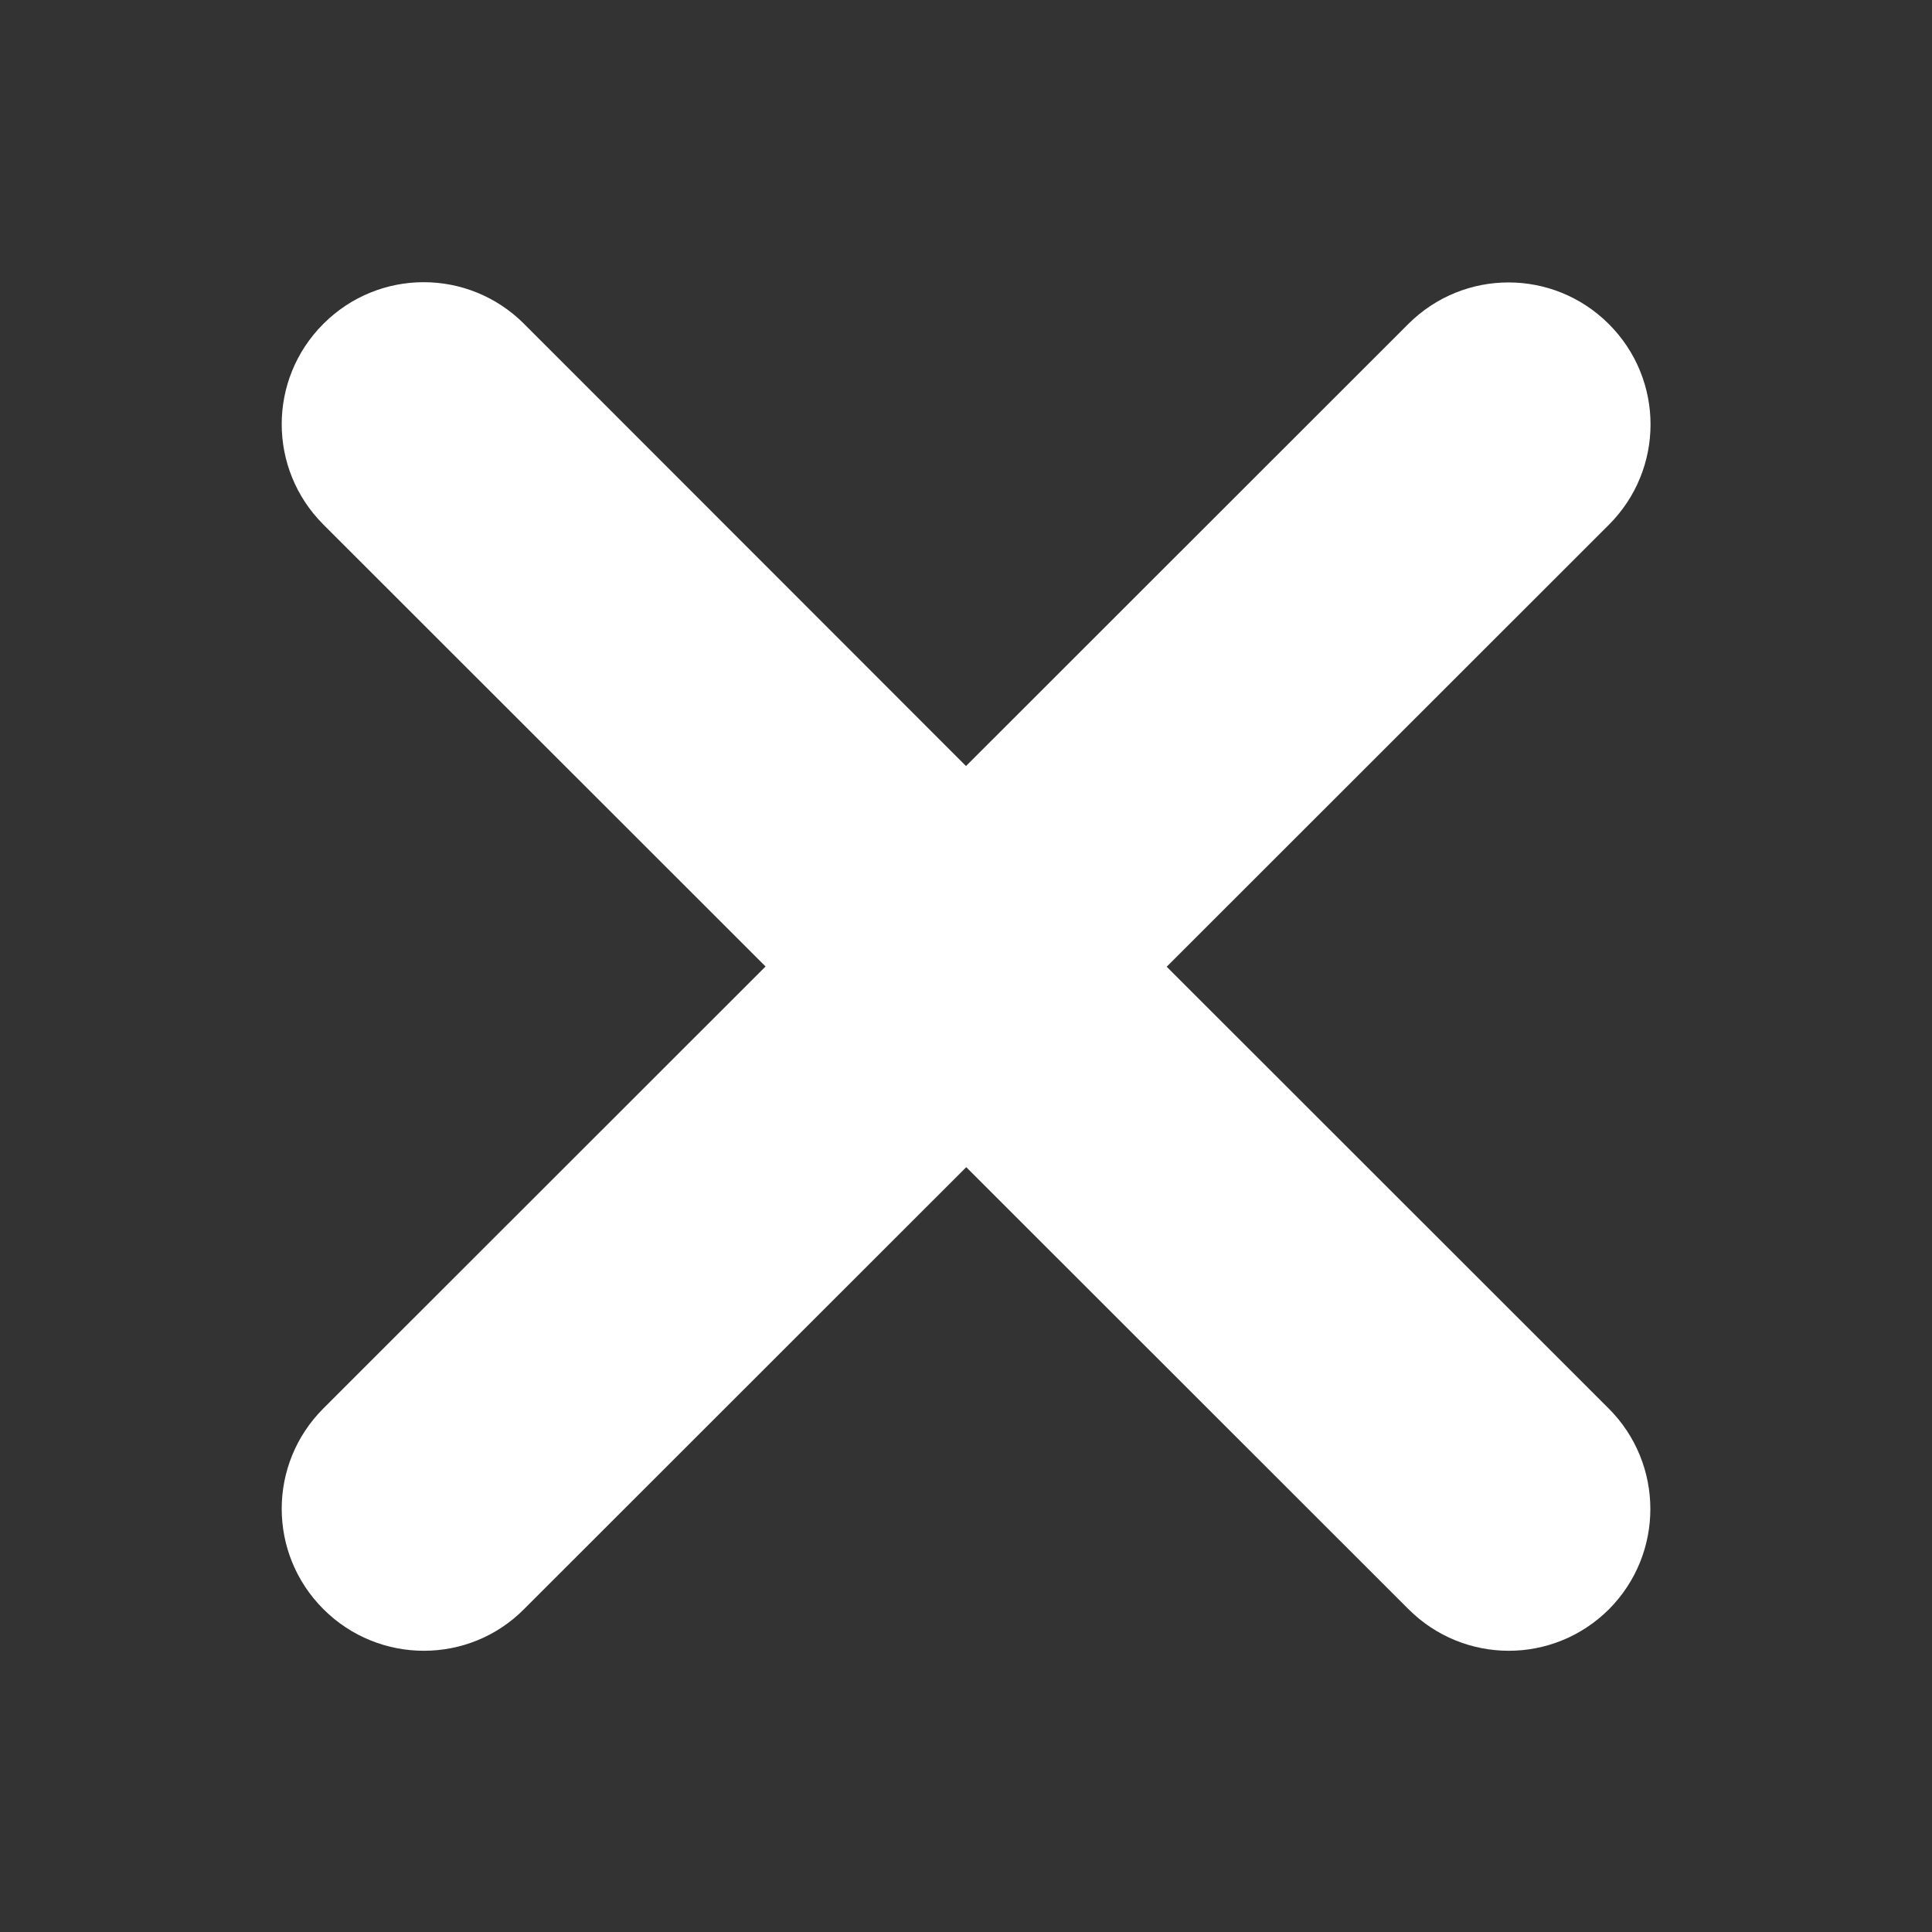 <?xml version="1.0" encoding="utf-8"?>
<!-- Generator: Adobe Illustrator 27.5.0, SVG Export Plug-In . SVG Version: 6.00 Build 0)  -->
<svg version="1.1" id="Layer_1" xmlns="http://www.w3.org/2000/svg" xmlns:xlink="http://www.w3.org/1999/xlink" x="0px" y="0px"
	 viewBox="0 0 800 800" style="enable-background:new 0 0 800 800;" xml:space="preserve">
<rect x="0" y="0" width="800" height="800" fill="#333333" stroke="none"/>
<style type="text/css">
	.st0{fill:#FFFFFF;}
</style>
<path class="st0" d="M483.1,400.3l183.1-183c23-23,23-60.1,0-83.1s-60.1-23-83.1,0L400,317.2L217,134.1c-23-23-60.1-23-83.1,0
	s-23,60.1,0,83.1l183.1,183l-183.1,183c-23,23-23,60.1,0,83.1c23,23,60.3,23,83.1,0l183.1-183l183.1,183c23,23,60.1,23,83.1,0
	c22.8-23,22.8-60.1-0.2-83.1L483.1,400.3z"/>
</svg>
